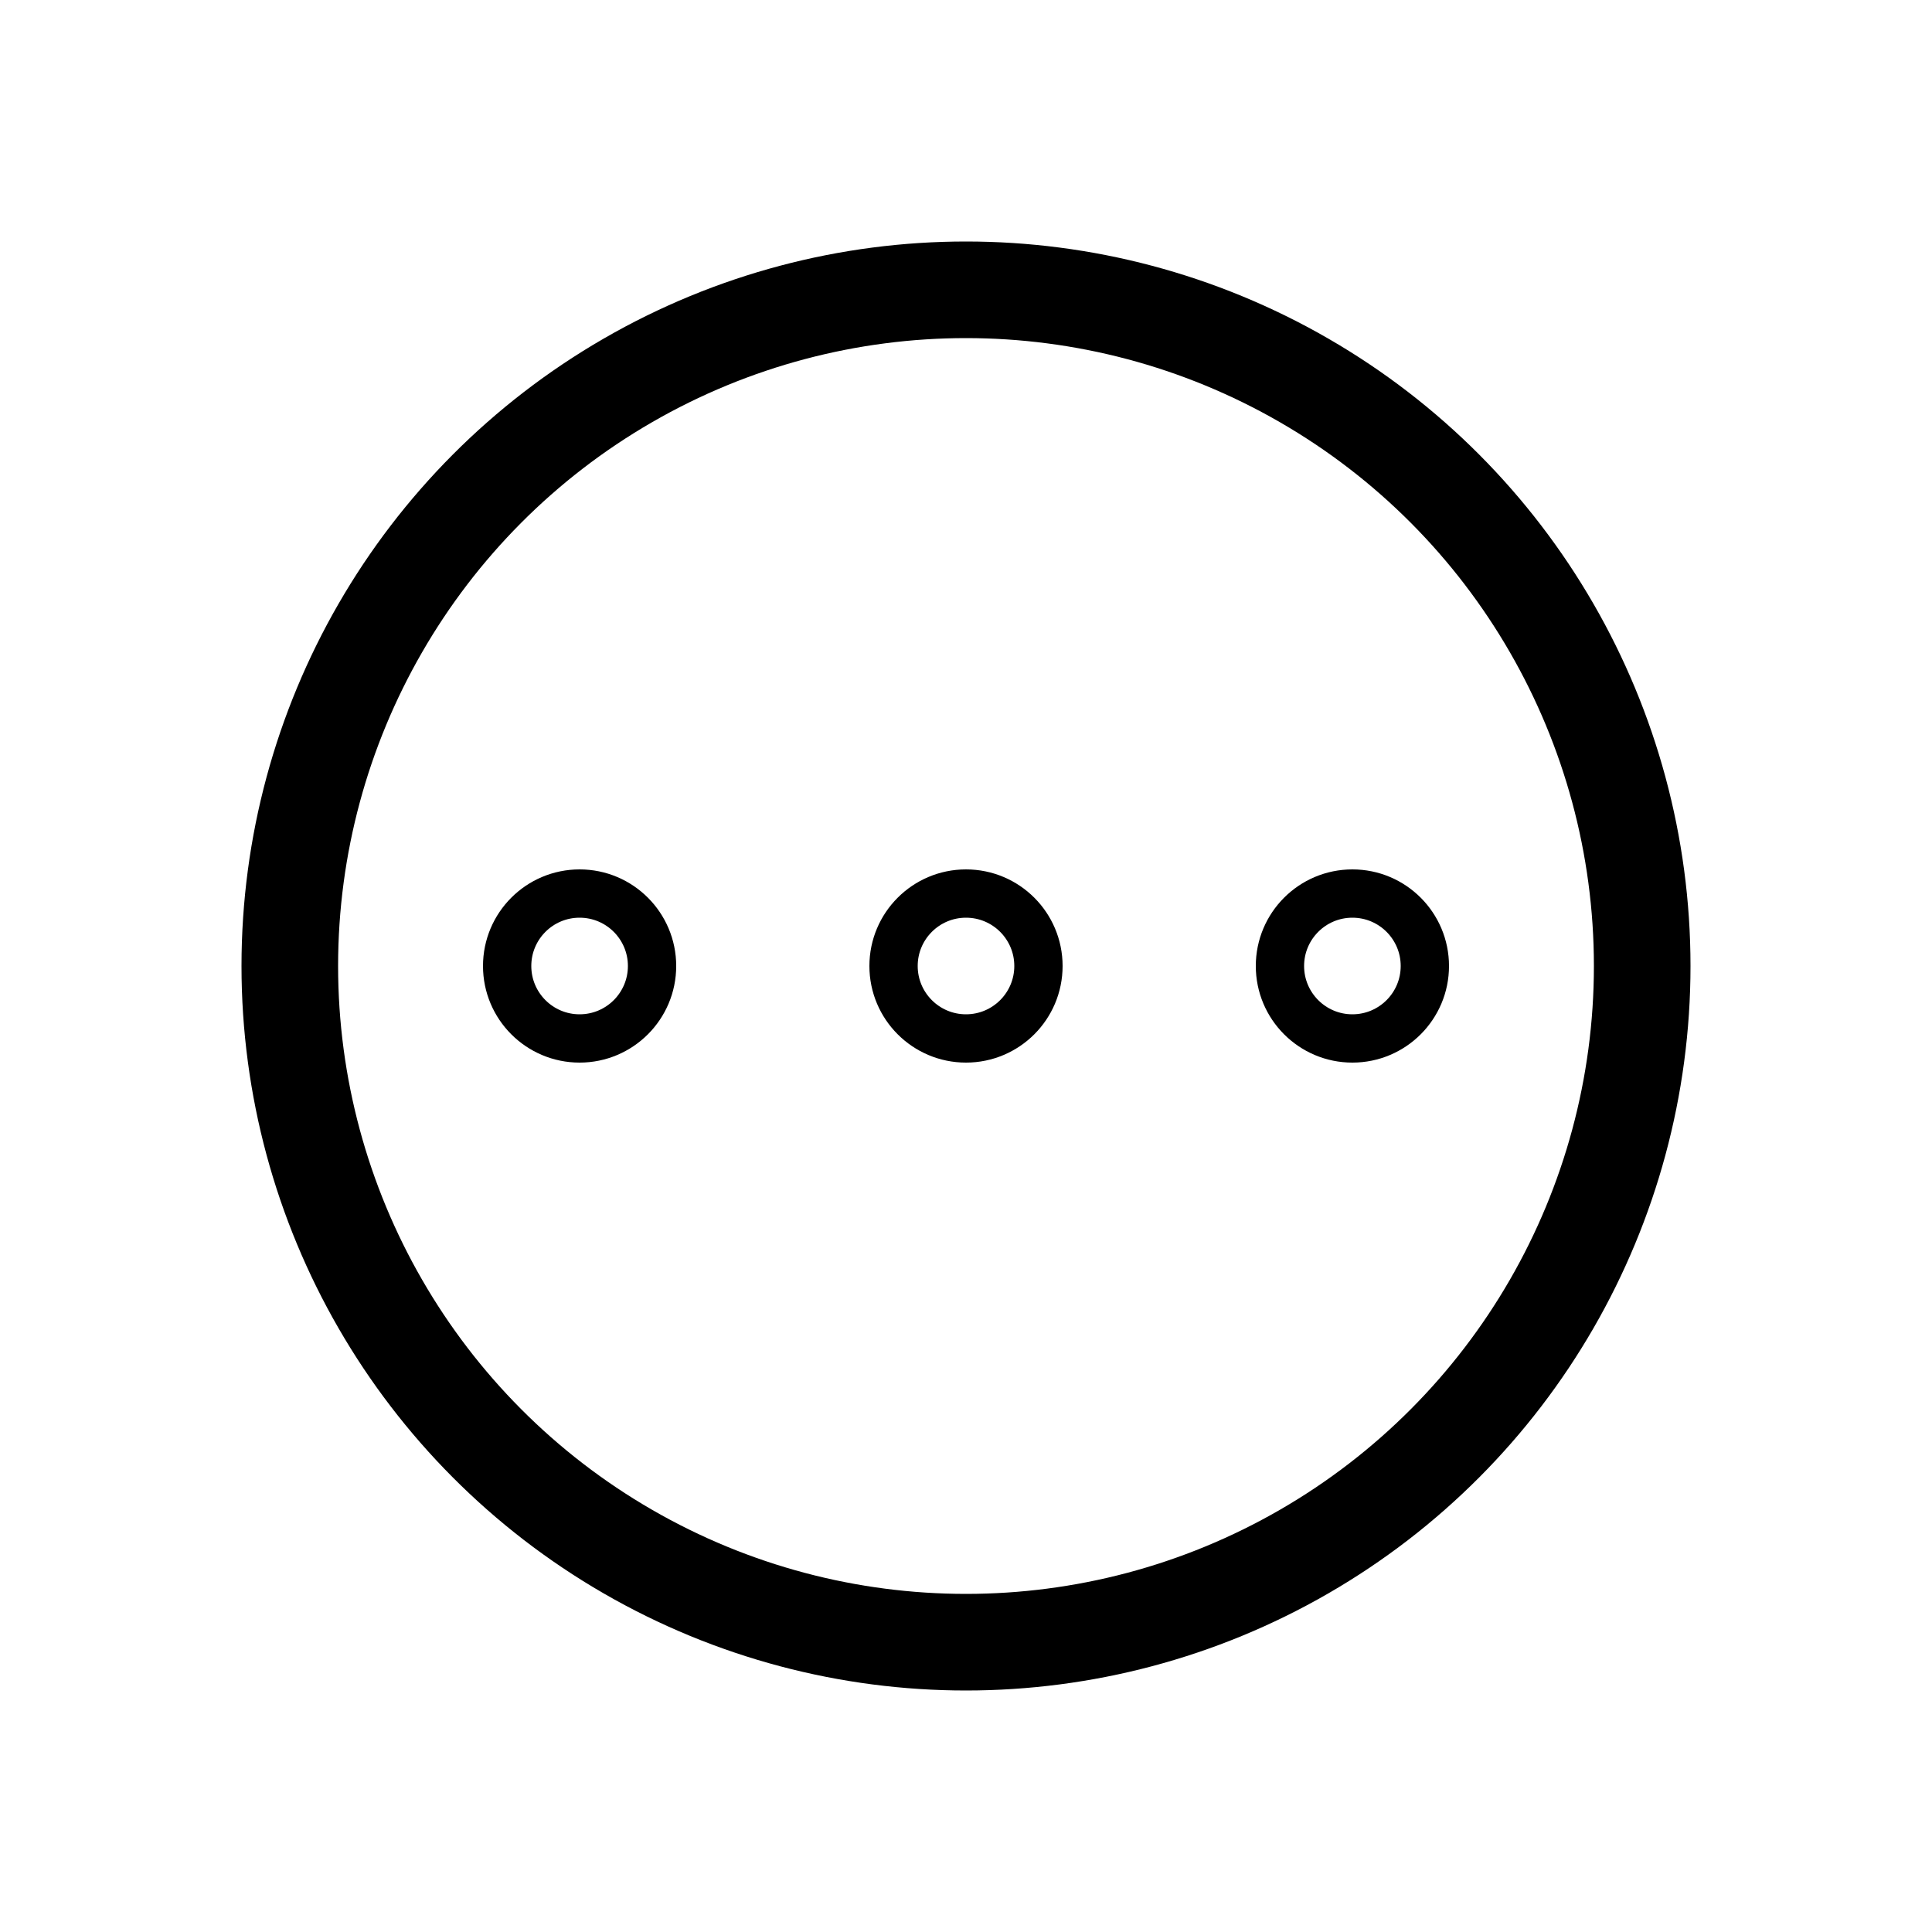 <svg width="30" height="30" viewBox="0 0 30 30" fill="none" xmlns="http://www.w3.org/2000/svg">
<circle cx="15" cy="15" r="10.5" stroke="black" stroke-width="1.5"/>
<circle cx="9" cy="15" r="1.125" stroke="black" stroke-width="0.75"/>
<circle cx="15" cy="15" r="1.125" stroke="black" stroke-width="0.75"/>
<circle cx="21" cy="15" r="1.125" stroke="black" stroke-width="0.75"/>
</svg>
